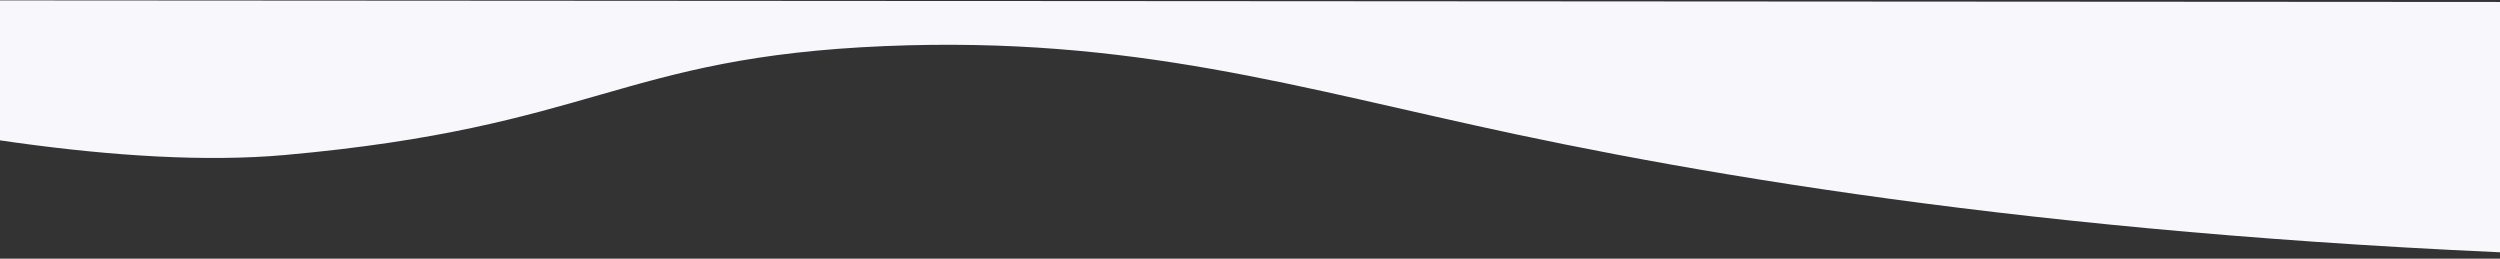 <svg width="1440" height="149" viewBox="0 0 1440 149" fill="none" xmlns="http://www.w3.org/2000/svg">
<rect x="0" y="0" width="1440" height="149" fill="#333333" stroke="none"/>
<g clip-path="url(#clip0)">
<path d="M164.09 89.282C342.88 73.288 356.837 32.963 509.705 26.548C652.404 20.635 747.116 50.524 873.066 77.338C1018.42 108.202 1238.35 142.289 1552 149V1.183H1486.67L-174.944 0.118L-332.133 0.118C-332.133 0.118 -18.089 105.571 164.09 89.282Z" fill="#F8F7FB"/>
</g>
<defs>
<clipPath id="clip0">
<rect width="1884" height="149" fill="white" transform="translate(1552 149) rotate(-180)"/>
</clipPath>
</defs>
</svg>

